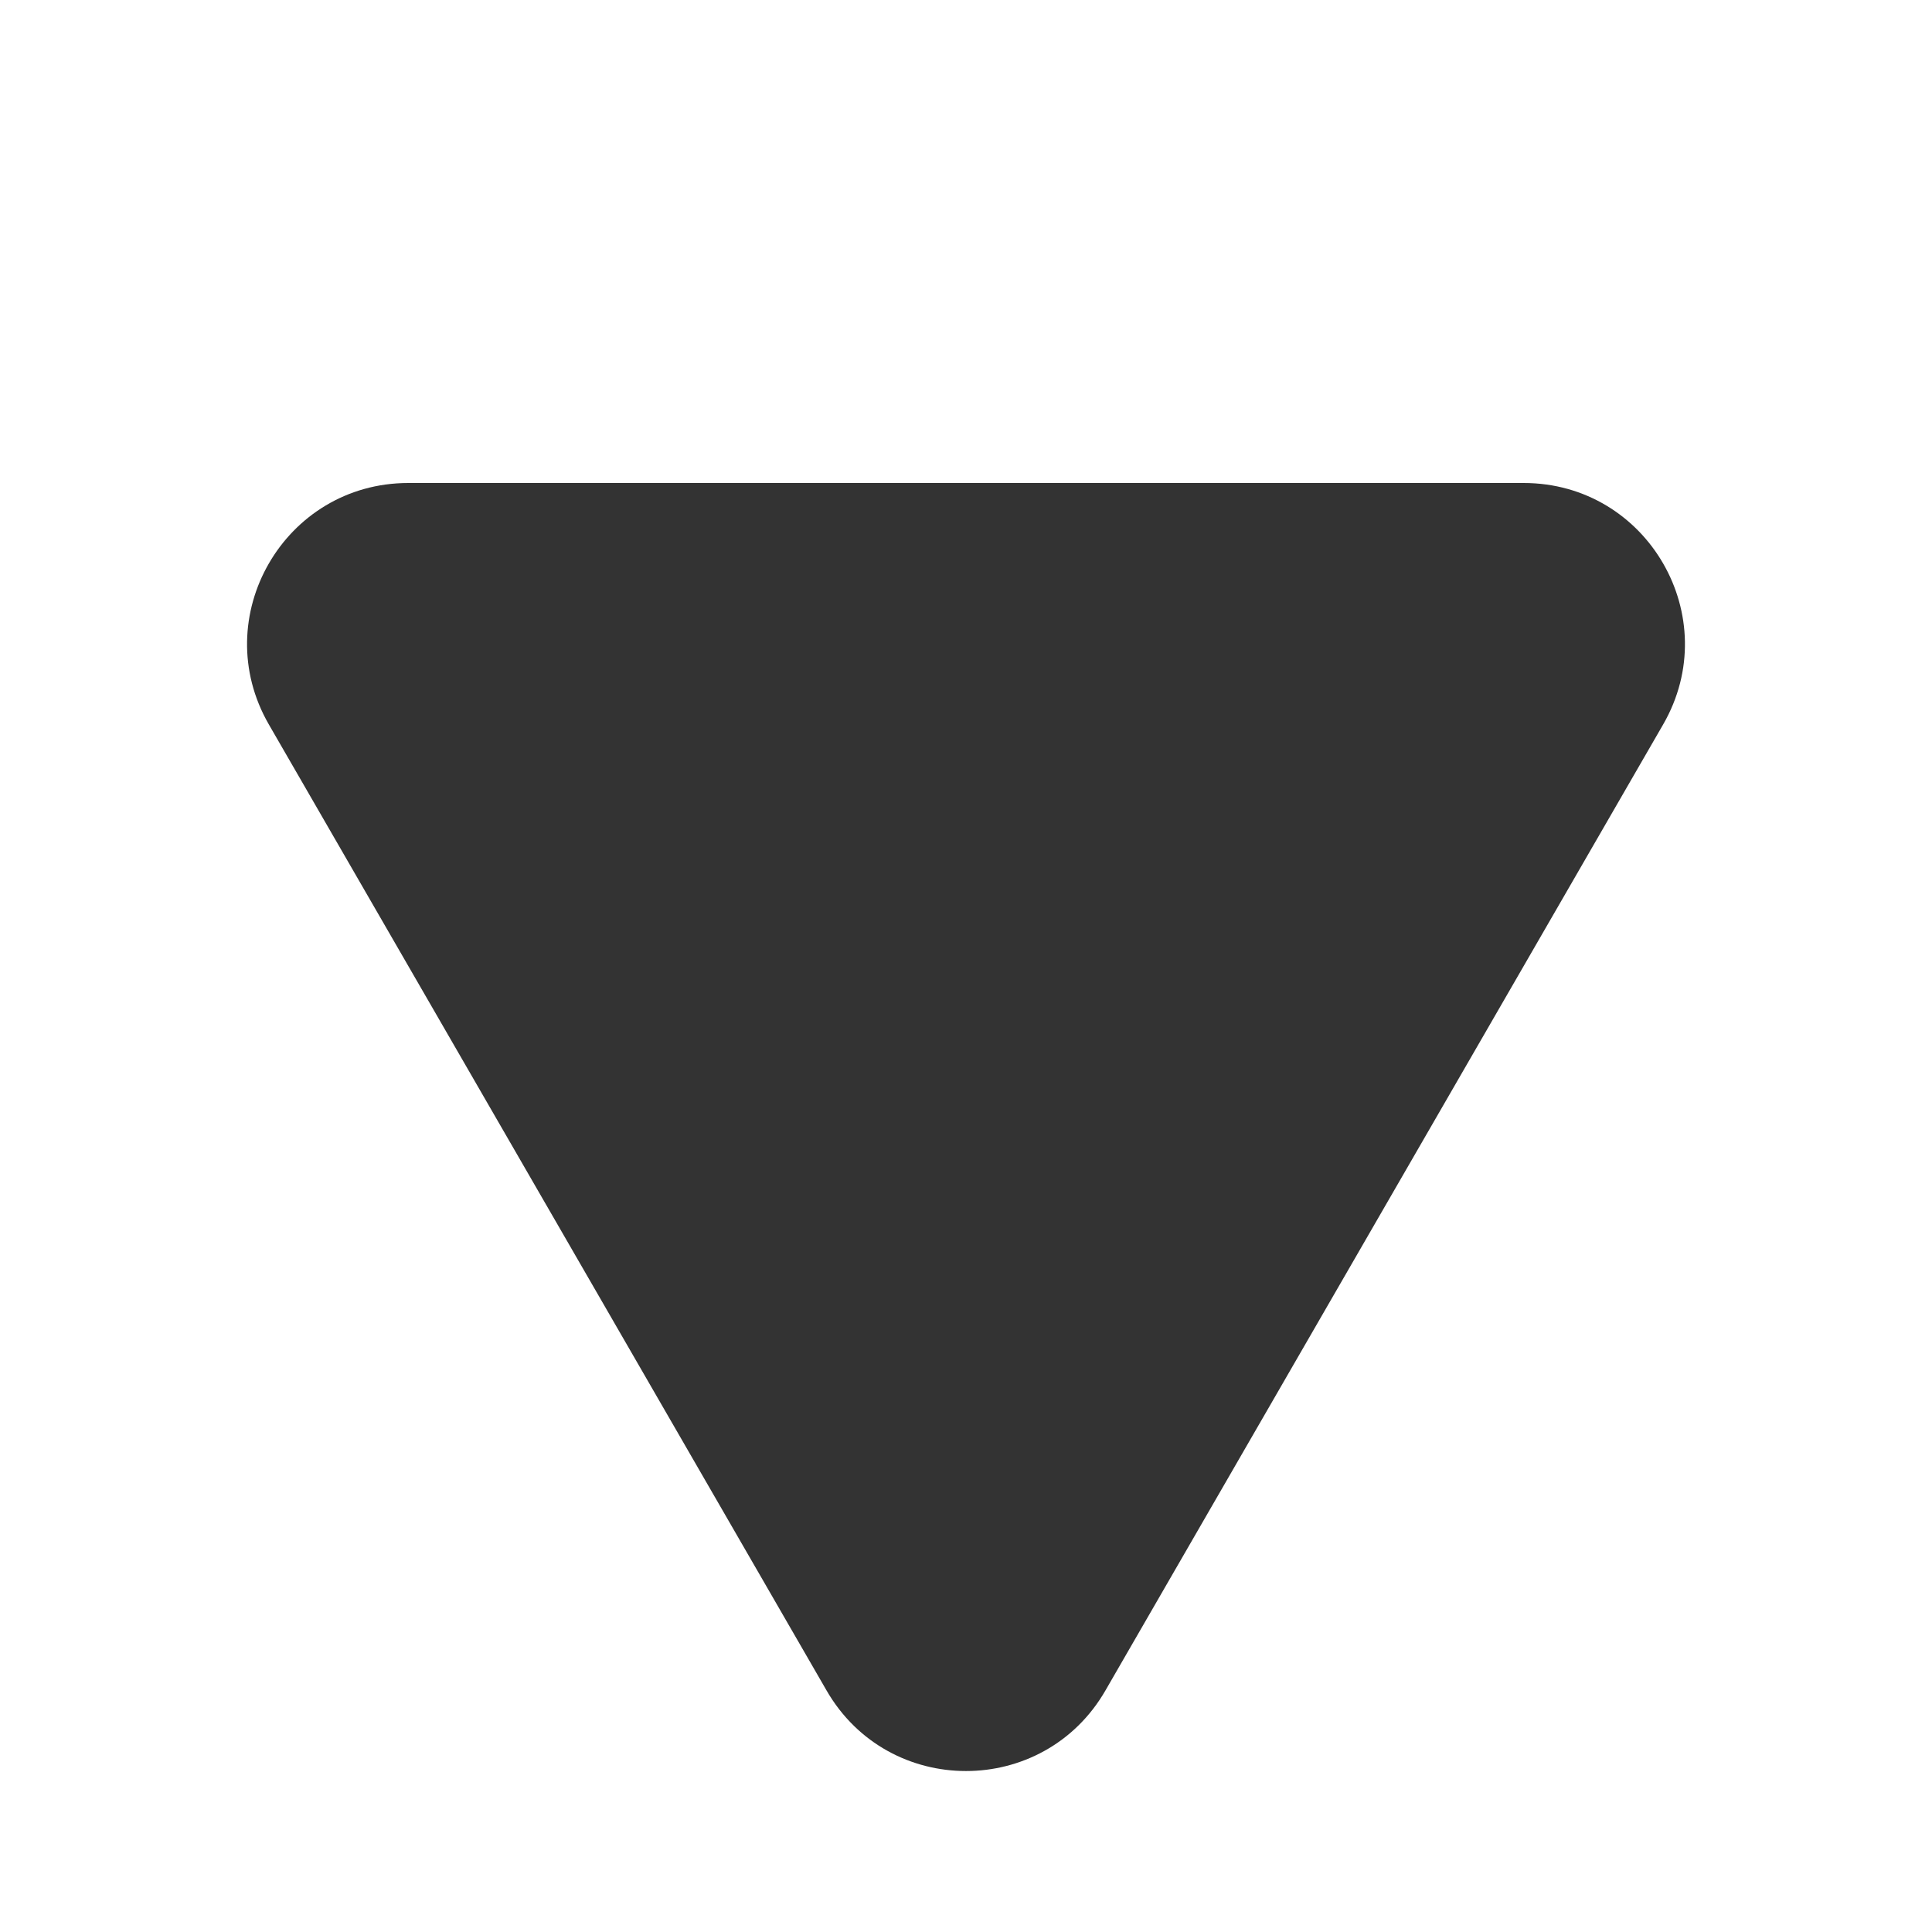 <svg width="12" height="12" viewBox="0 0 12 12" fill="none" xmlns="http://www.w3.org/2000/svg">
<path d="M5.134 10.5C5.519 11.167 6.481 11.167 6.866 10.5L10.33 4.5C10.715 3.833 10.234 3 9.464 3H2.536C1.766 3 1.285 3.833 1.67 4.5L5.134 10.5Z" fill="#333333"/>
</svg>
